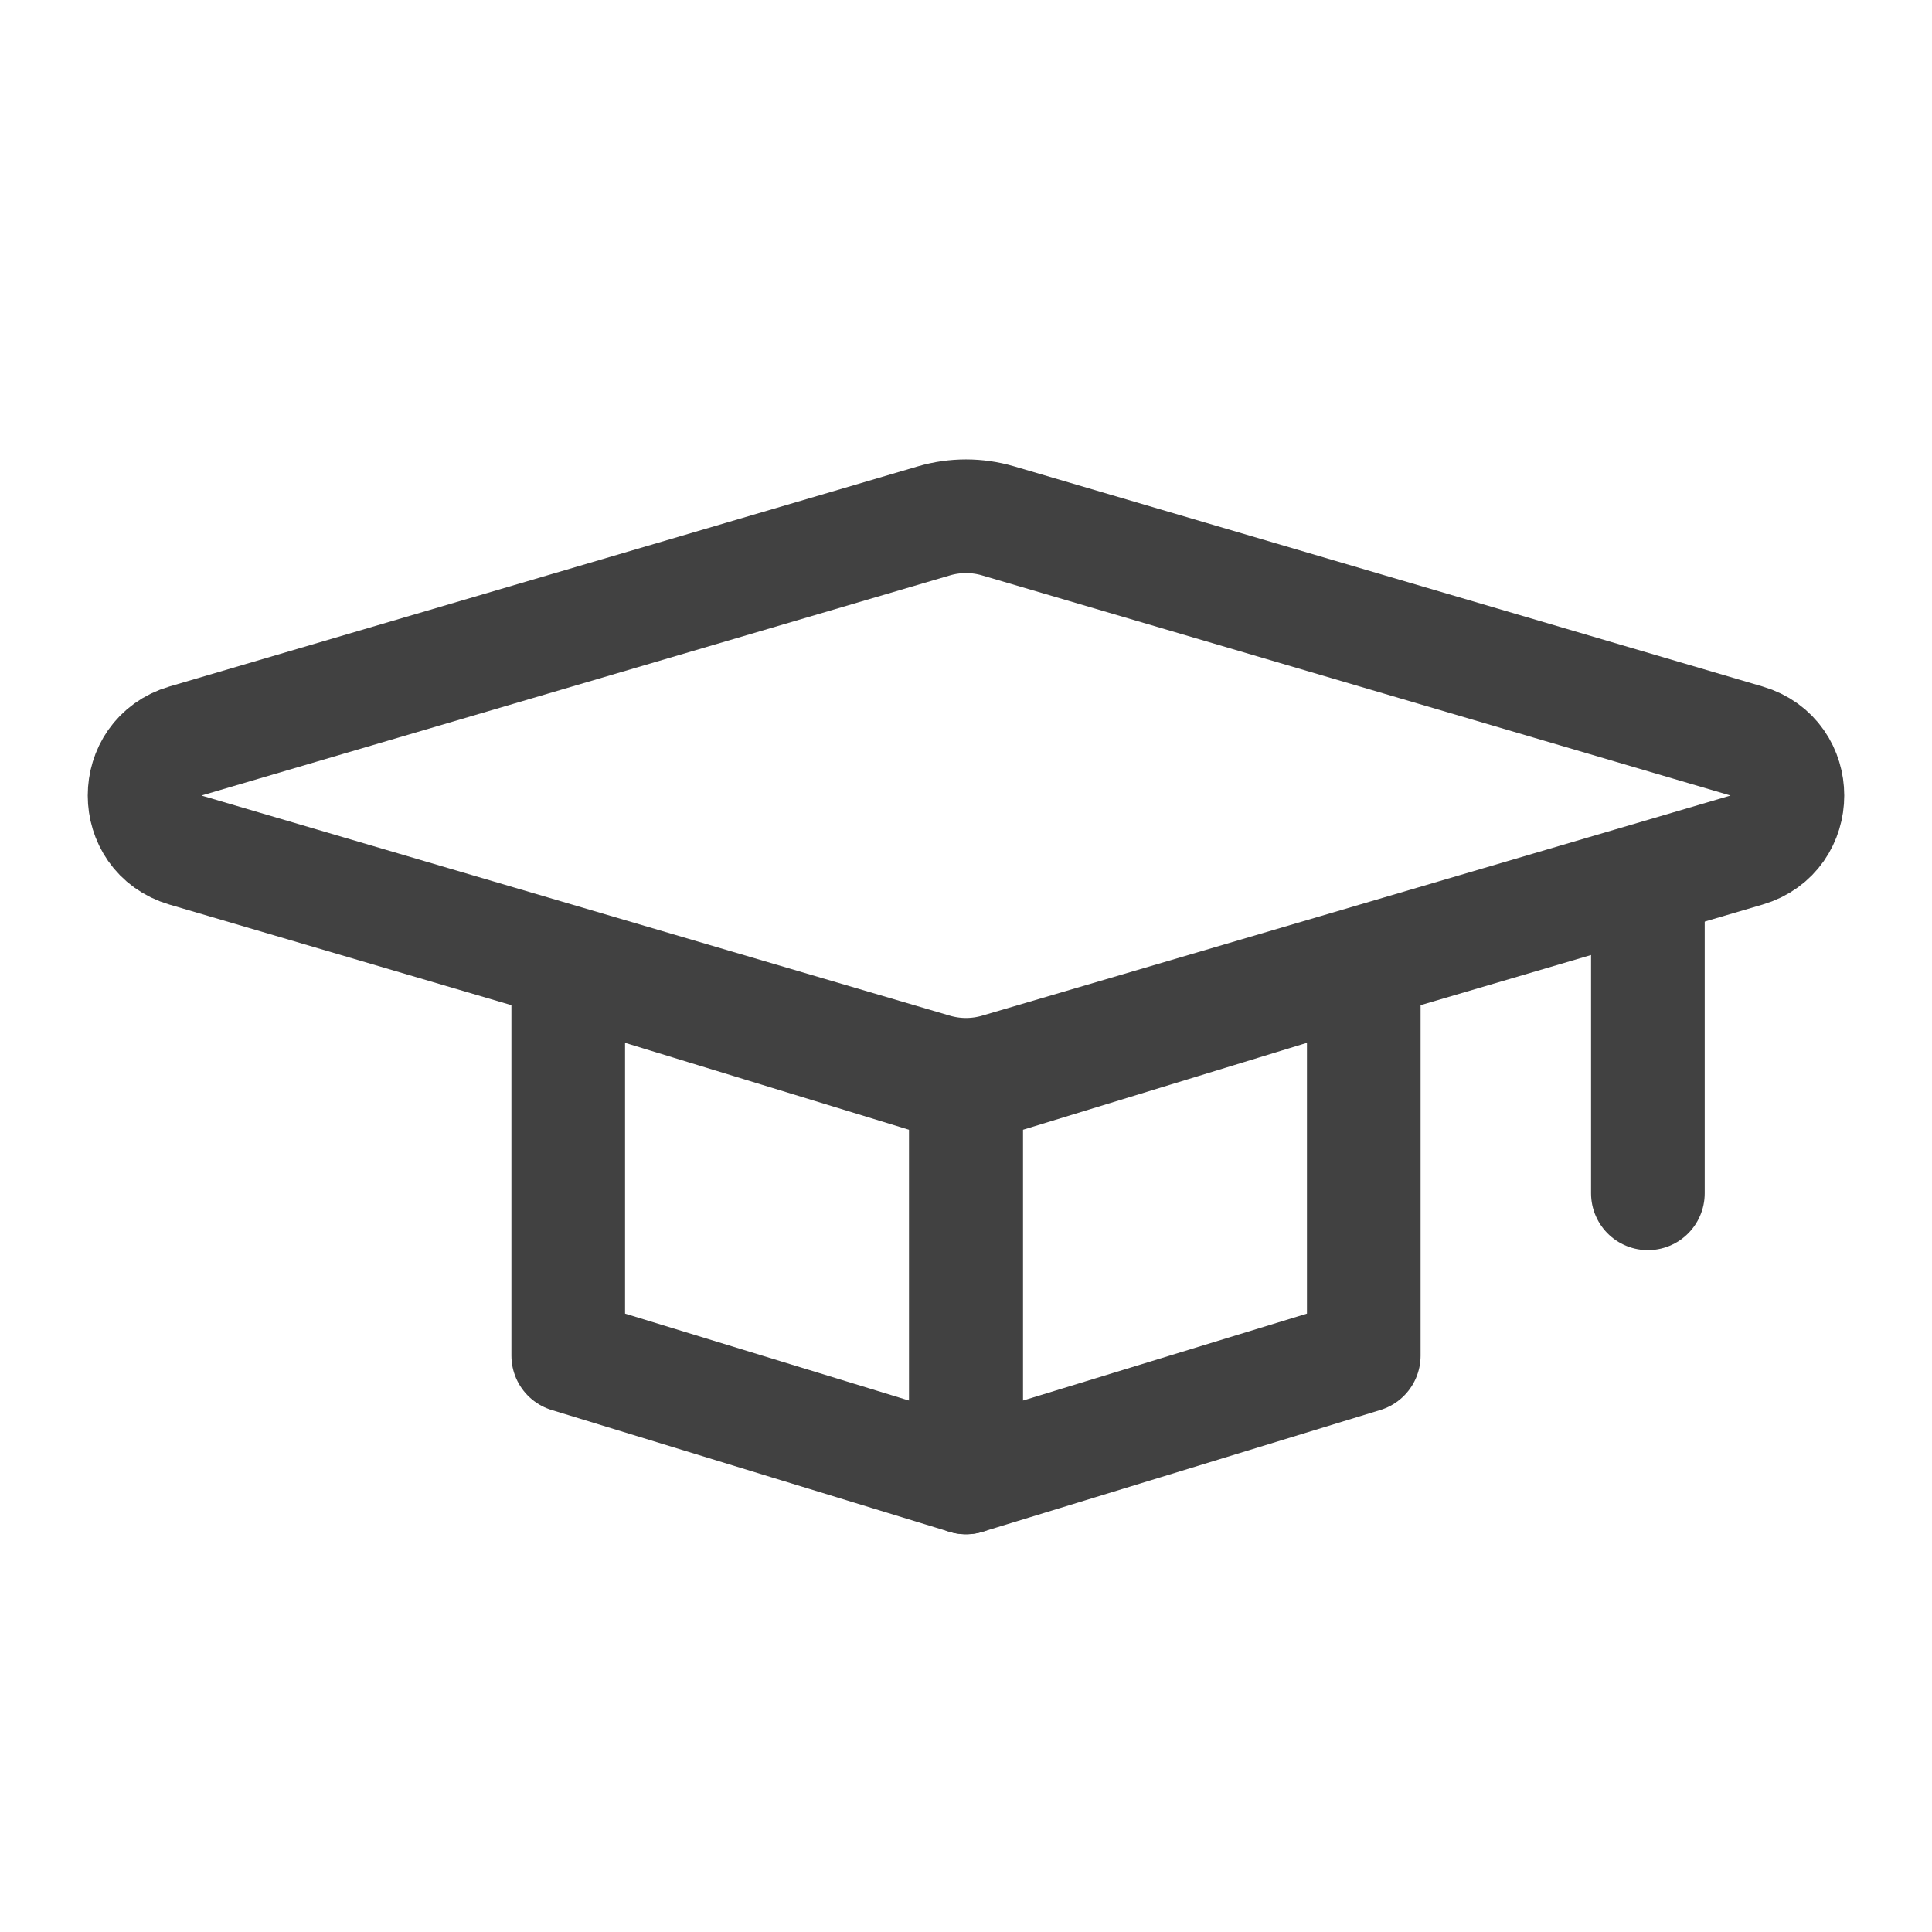 <svg width="34" height="34" viewBox="0 0 34 34" fill="none" xmlns="http://www.w3.org/2000/svg">
<path d="M10 17L17 19.143V26L10 23.857V17Z" stroke="#414141" stroke-width="2" stroke-miterlimit="10" stroke-linejoin="round"/>
<path d="M24 17L17 19.143V26L24 23.857V17Z" stroke="#414141" stroke-width="2" stroke-miterlimit="10" stroke-linejoin="round"/>
<path d="M29 21V16" stroke="#414141" stroke-width="2" stroke-miterlimit="10" stroke-linecap="round" stroke-linejoin="round"/>
<path d="M16.436 9.166C16.804 9.058 17.196 9.058 17.564 9.166L30.738 13.041C31.695 13.322 31.695 14.678 30.738 14.959L17.564 18.834C17.196 18.942 16.804 18.942 16.436 18.834L3.262 14.959C2.305 14.678 2.305 13.322 3.262 13.041L16.436 9.166Z" stroke="#414141" stroke-width="2" stroke-miterlimit="10" stroke-linejoin="round"/>
</svg>
